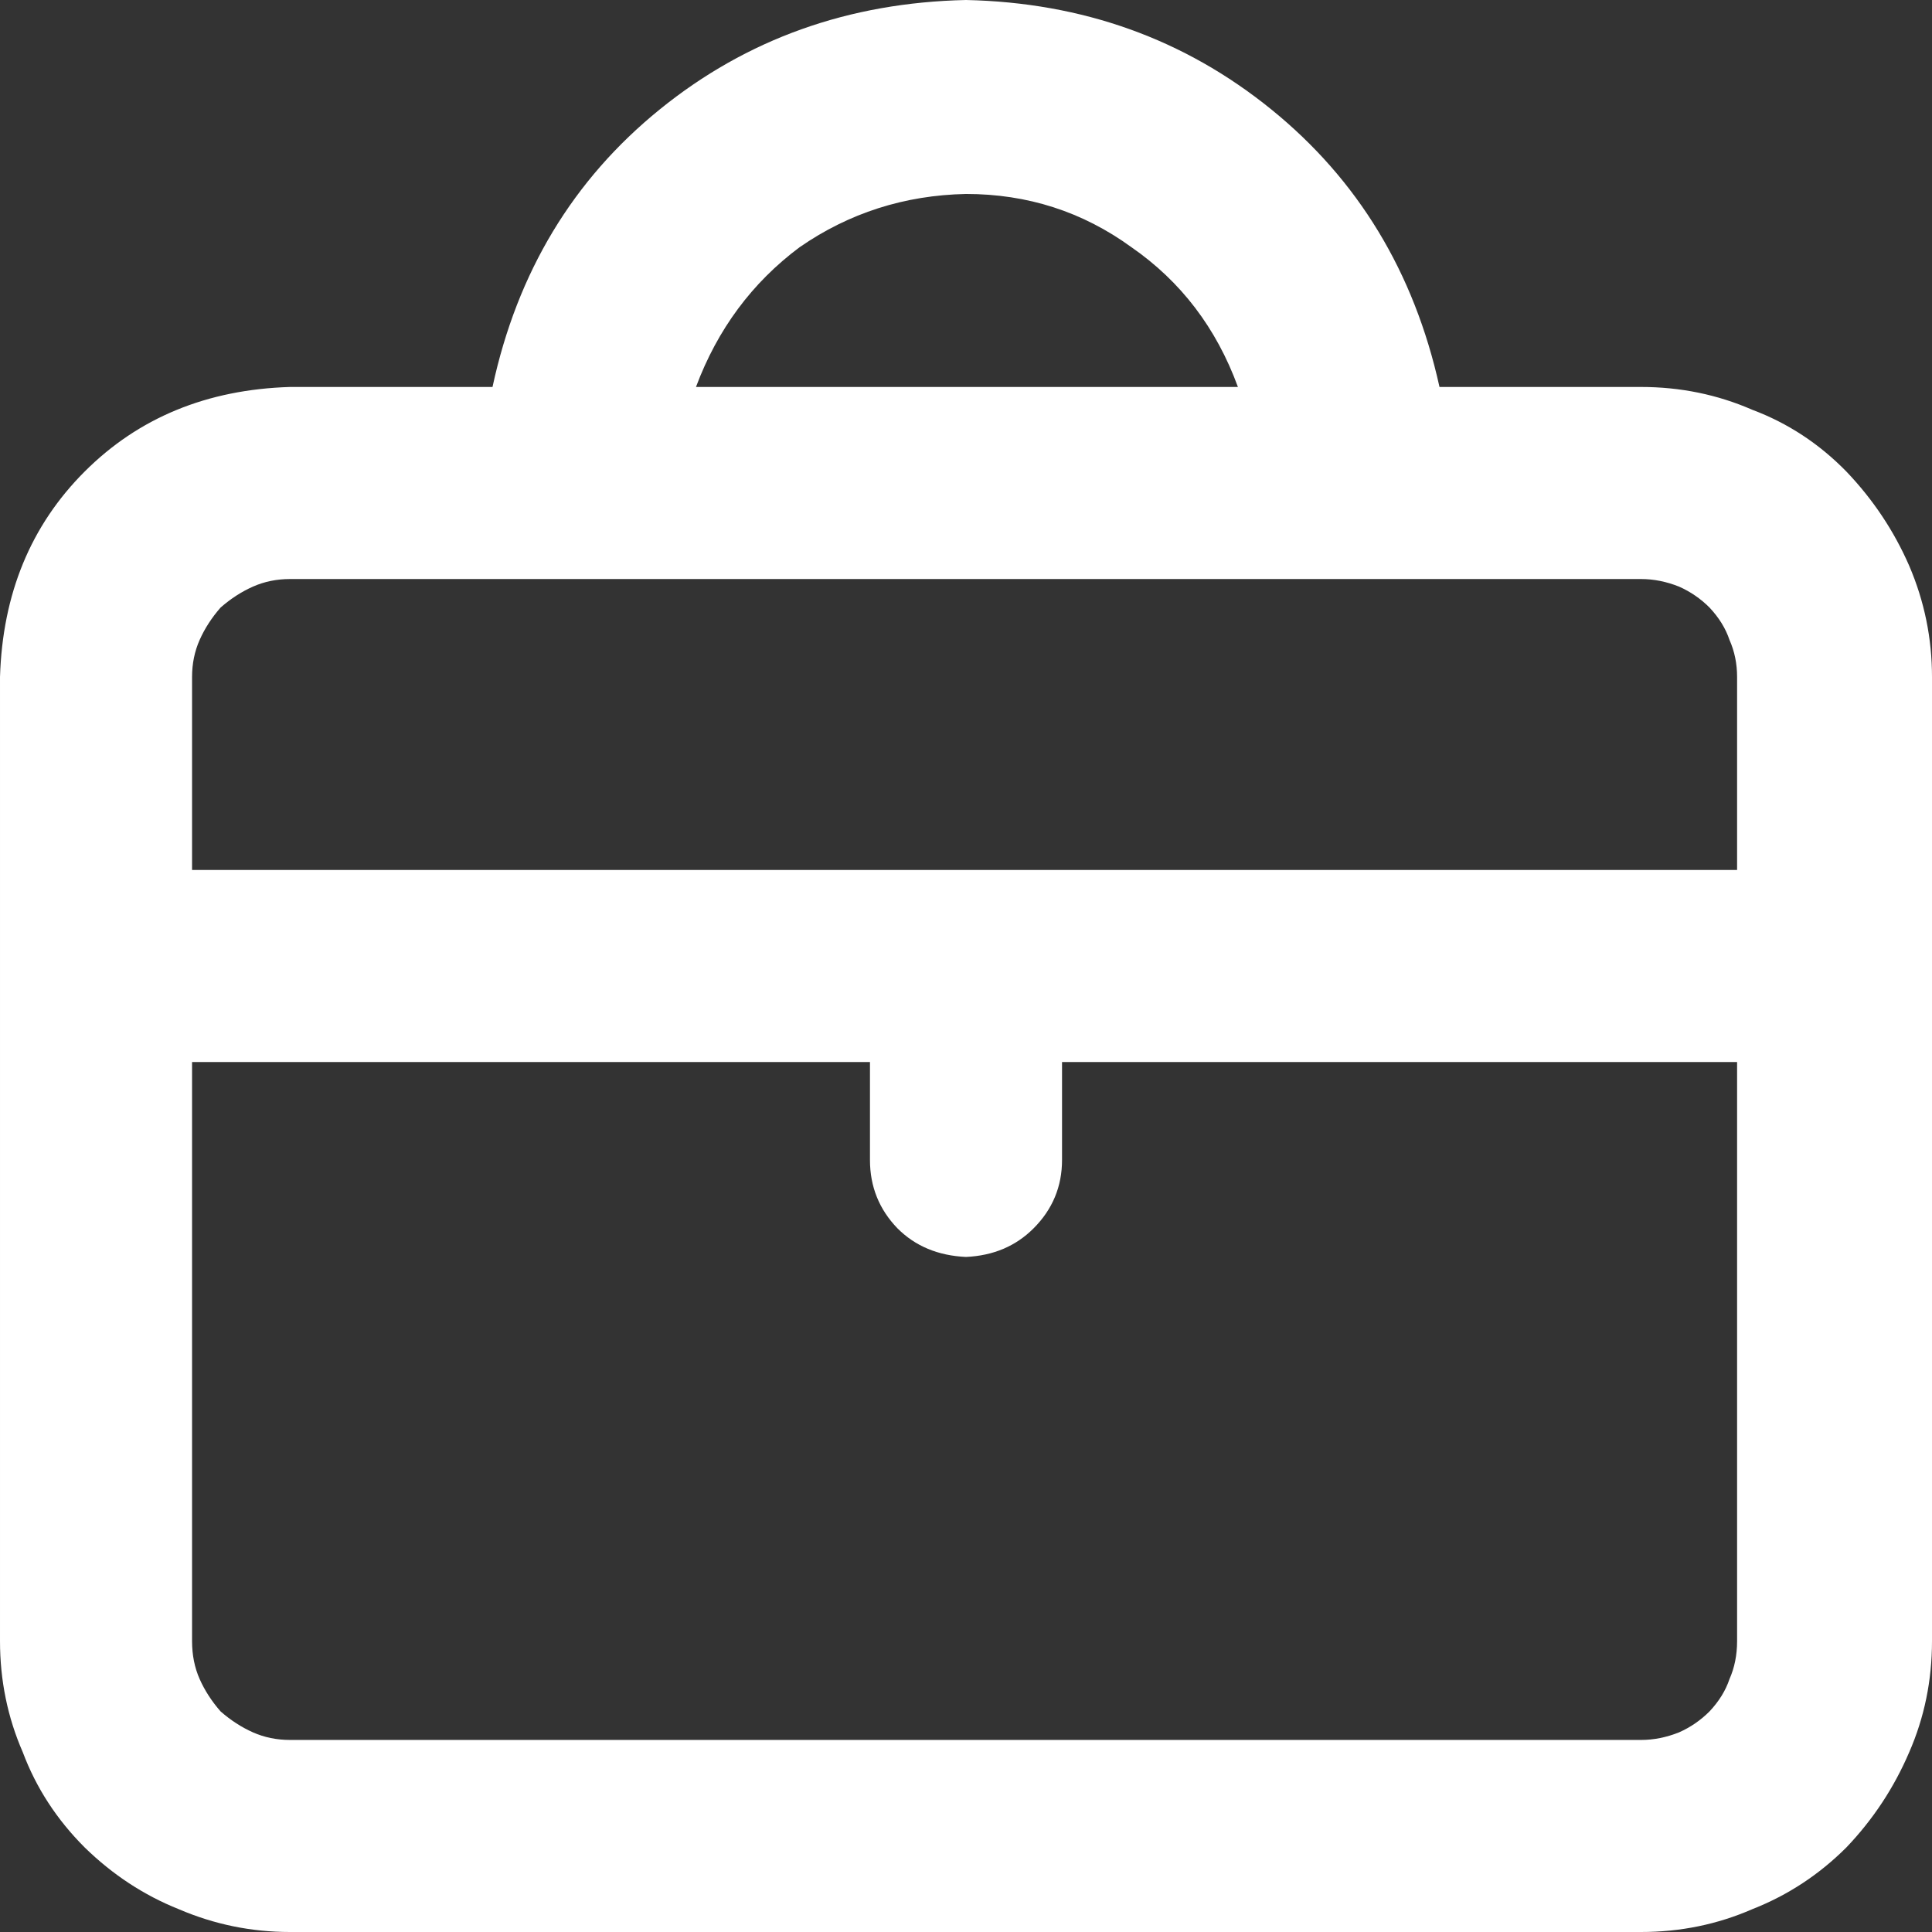 <?xml version="1.0" encoding="utf-8"?><!DOCTYPE svg PUBLIC "-//W3C//DTD SVG 1.1//EN" "http://www.w3.org/Graphics/SVG/1.1/DTD/svg11.dtd"><svg id="\u4E0A\u73ED" width="32" height="32" style="width:32px;height:32px;" version="1.1" xmlns="http://www.w3.org/2000/svg" viewBox="0 0 2048 2048" enable-background="new 0 0 2048 2048" xml:space="preserve"><rect x="0" y="0" width="2048" height="2048" fill="#333333" stroke="none"/><path fill="#ffffff" d="M1739.59 410.2 q62.49 0 117.92 24.19 q56.44 21.17 99.78 65.52 q42.33 44.34 66.52 99.78 q24.19 56.44 24.19 117.92 l0 1021.98 q0 62.49 -24.19 117.92 q-24.19 56.44 -66.52 100.79 q-43.34 43.34 -99.78 65.51 q-55.43 24.19 -117.92 24.19 l-1432.19 0 q-61.48 0 -117.92 -24.19 q-55.43 -22.17 -99.78 -65.51 q-44.35 -44.35 -65.51 -100.79 q-24.19 -55.43 -24.19 -117.92 l0 -1021.98 q4.03 -132.04 89.7 -217.7 q85.67 -85.67 217.7 -89.71 l214.68 0 q39.31 -182.42 177.38 -294.29 q138.08 -111.88 324.54 -115.91 q185.45 4.03 323.53 115.91 q138.08 111.87 178.39 294.29 l213.67 0 ZM1024 205.61 q-97.76 2.01 -176.38 56.44 q-75.59 56.44 -109.86 148.15 l574.49 0 q-34.27 -93.73 -112.88 -148.15 q-77.61 -56.44 -175.37 -56.44 ZM307.4 613.8 q-21.16 0 -39.31 8.06 q-18.14 8.06 -34.26 22.17 q-14.11 16.13 -22.18 34.27 q-8.06 18.14 -8.06 39.31 l0 204.59 l1637.8 0 l0 -204.59 q0 -21.17 -8.07 -39.31 q-6.04 -18.14 -21.16 -34.27 q-14.11 -14.11 -32.25 -22.17 q-20.16 -8.06 -40.32 -8.06 l-1432.19 0 ZM1739.59 1844.41 q20.16 0 40.32 -8.06 q18.14 -8.07 32.25 -22.18 q15.12 -16.12 21.16 -34.26 q8.07 -18.15 8.07 -40.32 l0 -613.79 l-715.59 0 l0 103.81 q0 42.33 -30.24 72.56 q-28.22 28.22 -71.56 30.24 q-44.35 -2.02 -72.57 -30.24 q-29.23 -30.23 -29.23 -72.56 l0 -103.81 l-718.61 0 l0 613.79 q0 22.17 8.06 40.32 q8.07 18.14 22.18 34.26 q16.12 14.11 34.26 22.18 q18.15 8.06 39.31 8.06 l1432.19 0 Z"/></svg>